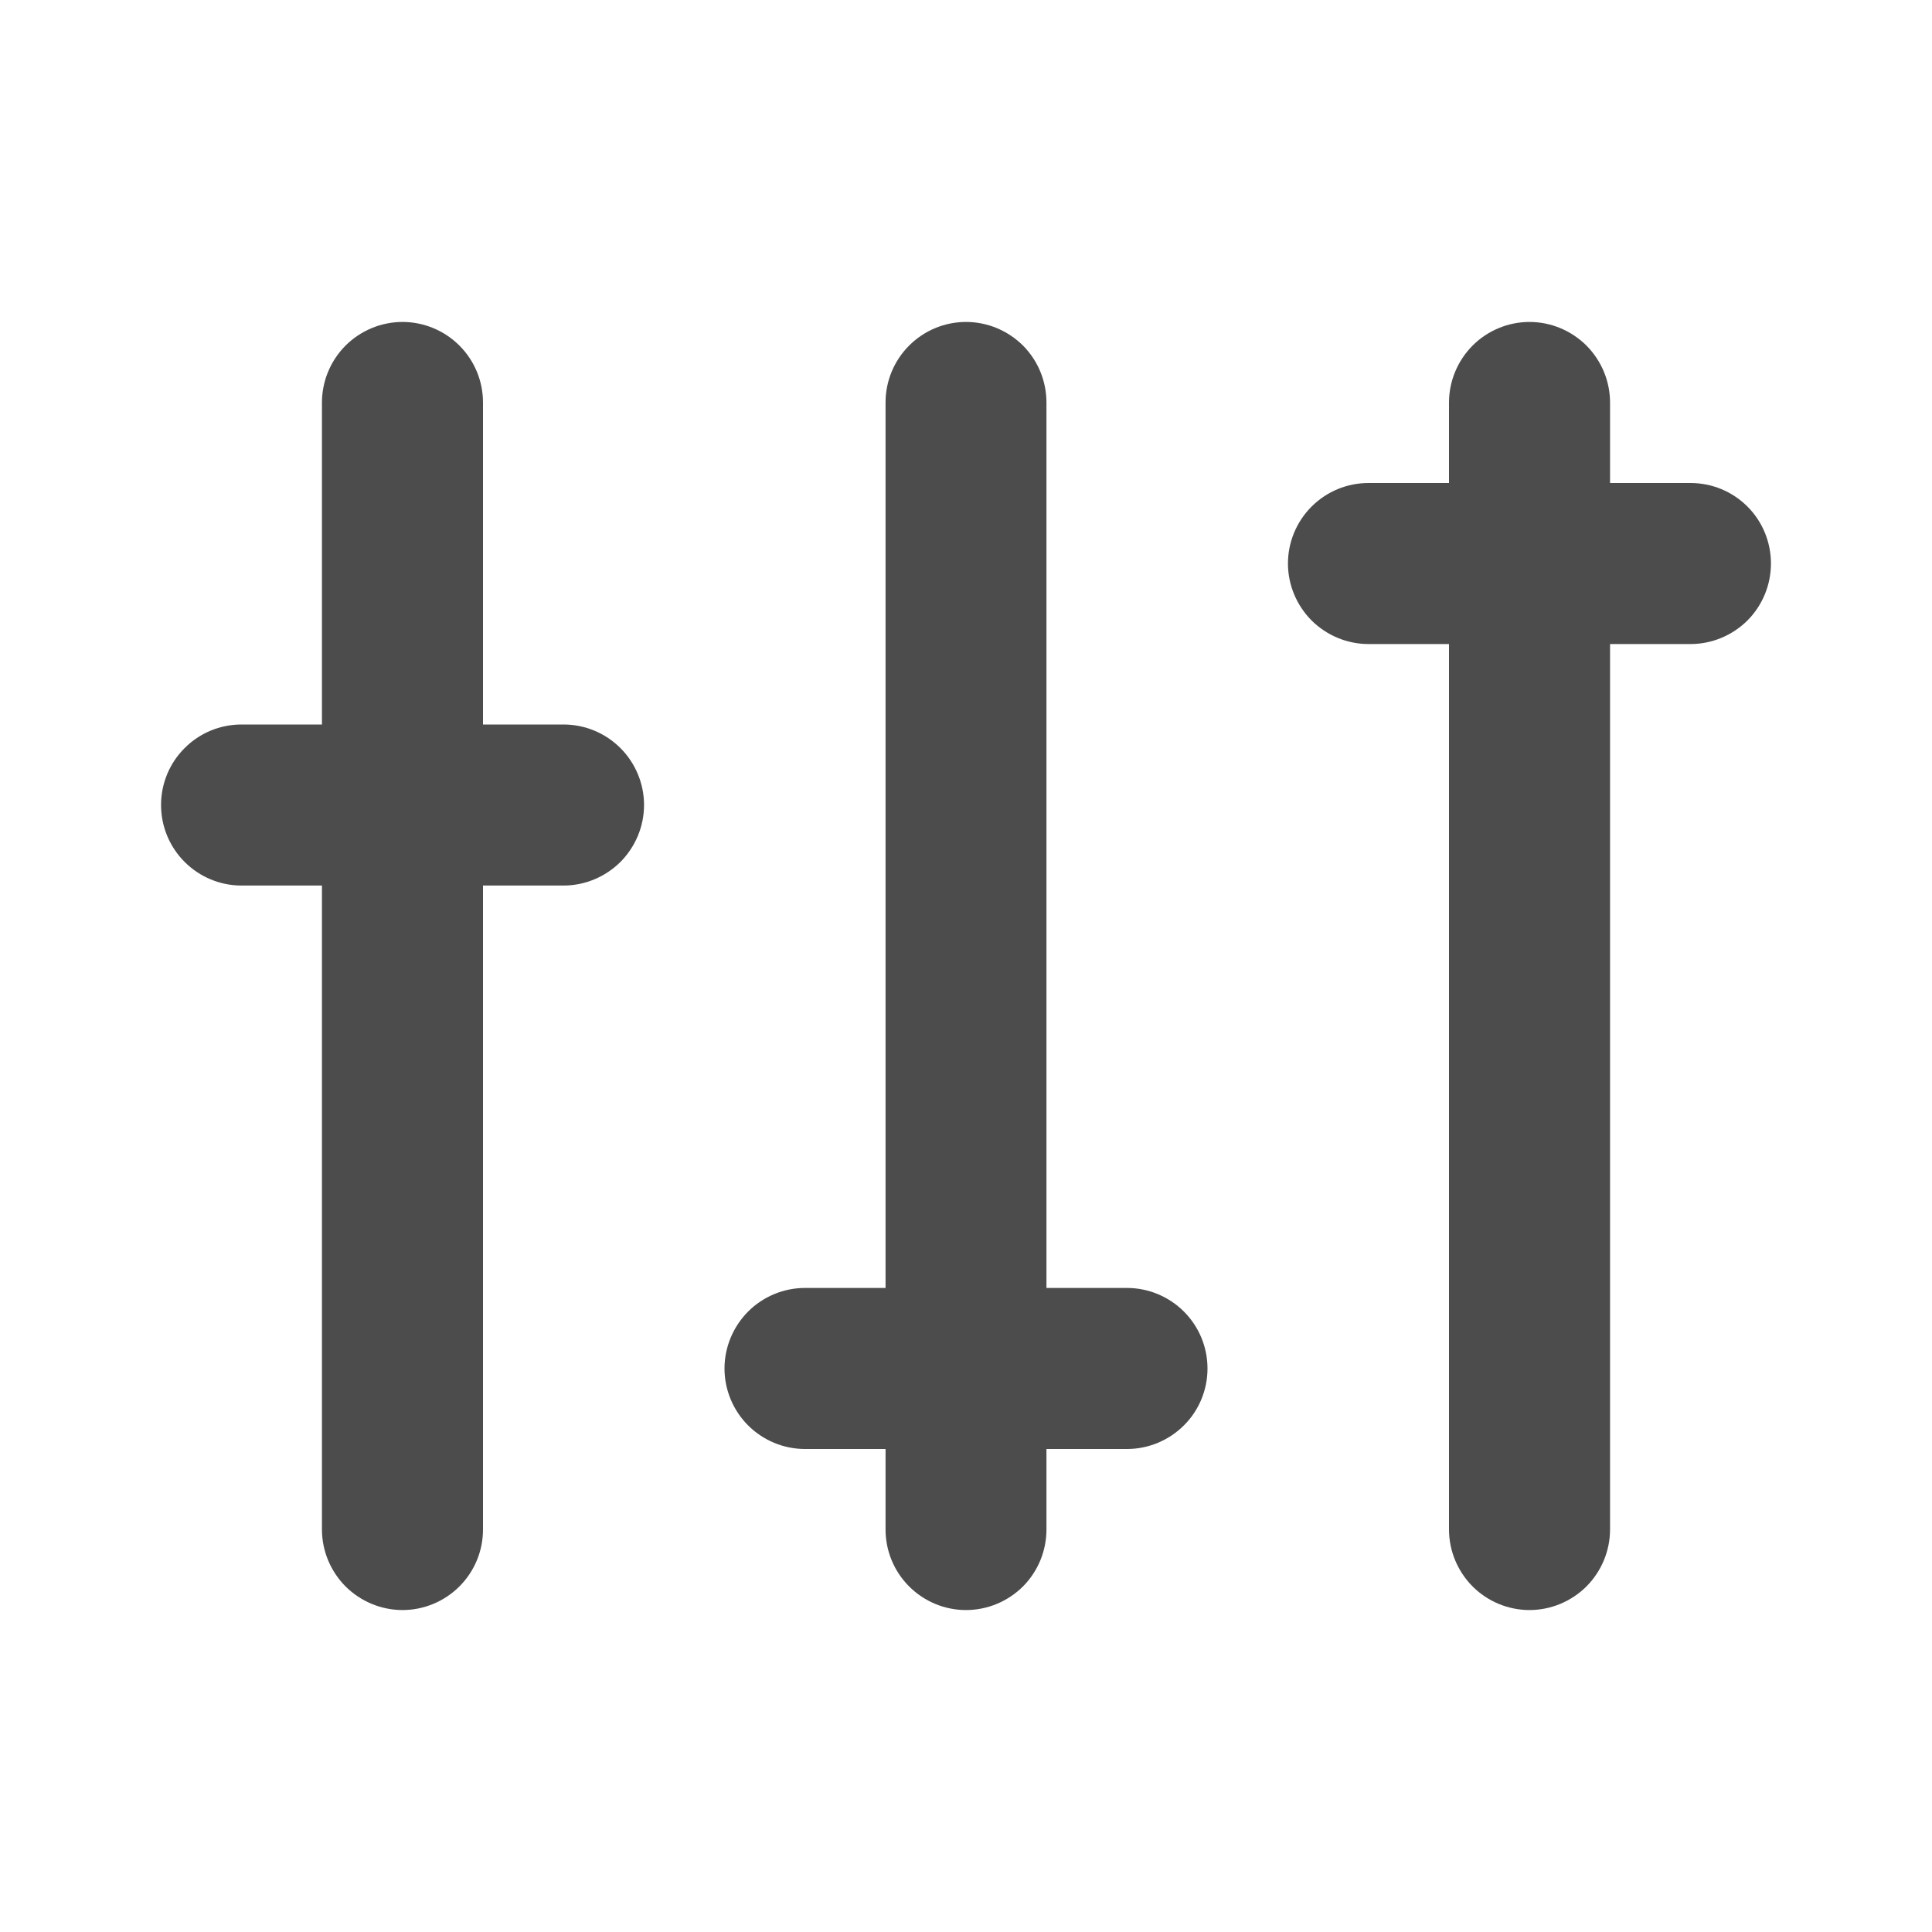 <svg width="14" height="14" viewBox="0 0 14 14" fill="none" xmlns="http://www.w3.org/2000/svg">
<g opacity="0.7">
<path d="M6.417 9.333V2.917C6.417 2.762 6.478 2.614 6.588 2.504C6.697 2.395 6.845 2.333 7 2.333C7.155 2.333 7.303 2.395 7.413 2.504C7.522 2.614 7.583 2.762 7.583 2.917V9.333H8.167C8.321 9.333 8.47 9.395 8.579 9.504C8.689 9.614 8.75 9.762 8.75 9.917C8.75 10.071 8.689 10.22 8.579 10.329C8.47 10.438 8.321 10.5 8.167 10.5H7.583V11.083C7.583 11.238 7.522 11.386 7.413 11.496C7.303 11.605 7.155 11.667 7 11.667C6.845 11.667 6.697 11.605 6.588 11.496C6.478 11.386 6.417 11.238 6.417 11.083V10.5H5.833C5.679 10.5 5.53 10.438 5.421 10.329C5.312 10.22 5.25 10.071 5.25 9.917C5.25 9.762 5.312 9.614 5.421 9.504C5.53 9.395 5.679 9.333 5.833 9.333H6.417ZM10.5 3.5V2.917C10.5 2.762 10.562 2.614 10.671 2.504C10.78 2.395 10.929 2.333 11.083 2.333C11.238 2.333 11.386 2.395 11.496 2.504C11.605 2.614 11.667 2.762 11.667 2.917V3.5H12.25C12.405 3.5 12.553 3.561 12.663 3.671C12.772 3.78 12.833 3.929 12.833 4.083C12.833 4.238 12.772 4.386 12.663 4.496C12.553 4.605 12.405 4.667 12.25 4.667H11.667V11.083C11.667 11.238 11.605 11.386 11.496 11.496C11.386 11.605 11.238 11.667 11.083 11.667C10.929 11.667 10.78 11.605 10.671 11.496C10.562 11.386 10.5 11.238 10.5 11.083V4.667H9.917C9.762 4.667 9.614 4.605 9.504 4.496C9.395 4.386 9.333 4.238 9.333 4.083C9.333 3.929 9.395 3.78 9.504 3.671C9.614 3.561 9.762 3.5 9.917 3.5H10.5ZM3.5 5.25H4.083C4.238 5.25 4.386 5.311 4.496 5.421C4.605 5.53 4.667 5.679 4.667 5.833C4.667 5.988 4.605 6.136 4.496 6.246C4.386 6.355 4.238 6.417 4.083 6.417H3.5V11.083C3.5 11.238 3.439 11.386 3.329 11.496C3.22 11.605 3.071 11.667 2.917 11.667C2.762 11.667 2.614 11.605 2.504 11.496C2.395 11.386 2.333 11.238 2.333 11.083V6.417H1.75C1.595 6.417 1.447 6.355 1.338 6.246C1.228 6.136 1.167 5.988 1.167 5.833C1.167 5.679 1.228 5.53 1.338 5.421C1.447 5.311 1.595 5.25 1.75 5.25H2.333V2.917C2.333 2.762 2.395 2.614 2.504 2.504C2.614 2.395 2.762 2.333 2.917 2.333C3.071 2.333 3.22 2.395 3.329 2.504C3.439 2.614 3.5 2.762 3.5 2.917V5.25Z" fill="black"/>
</g>
</svg>
